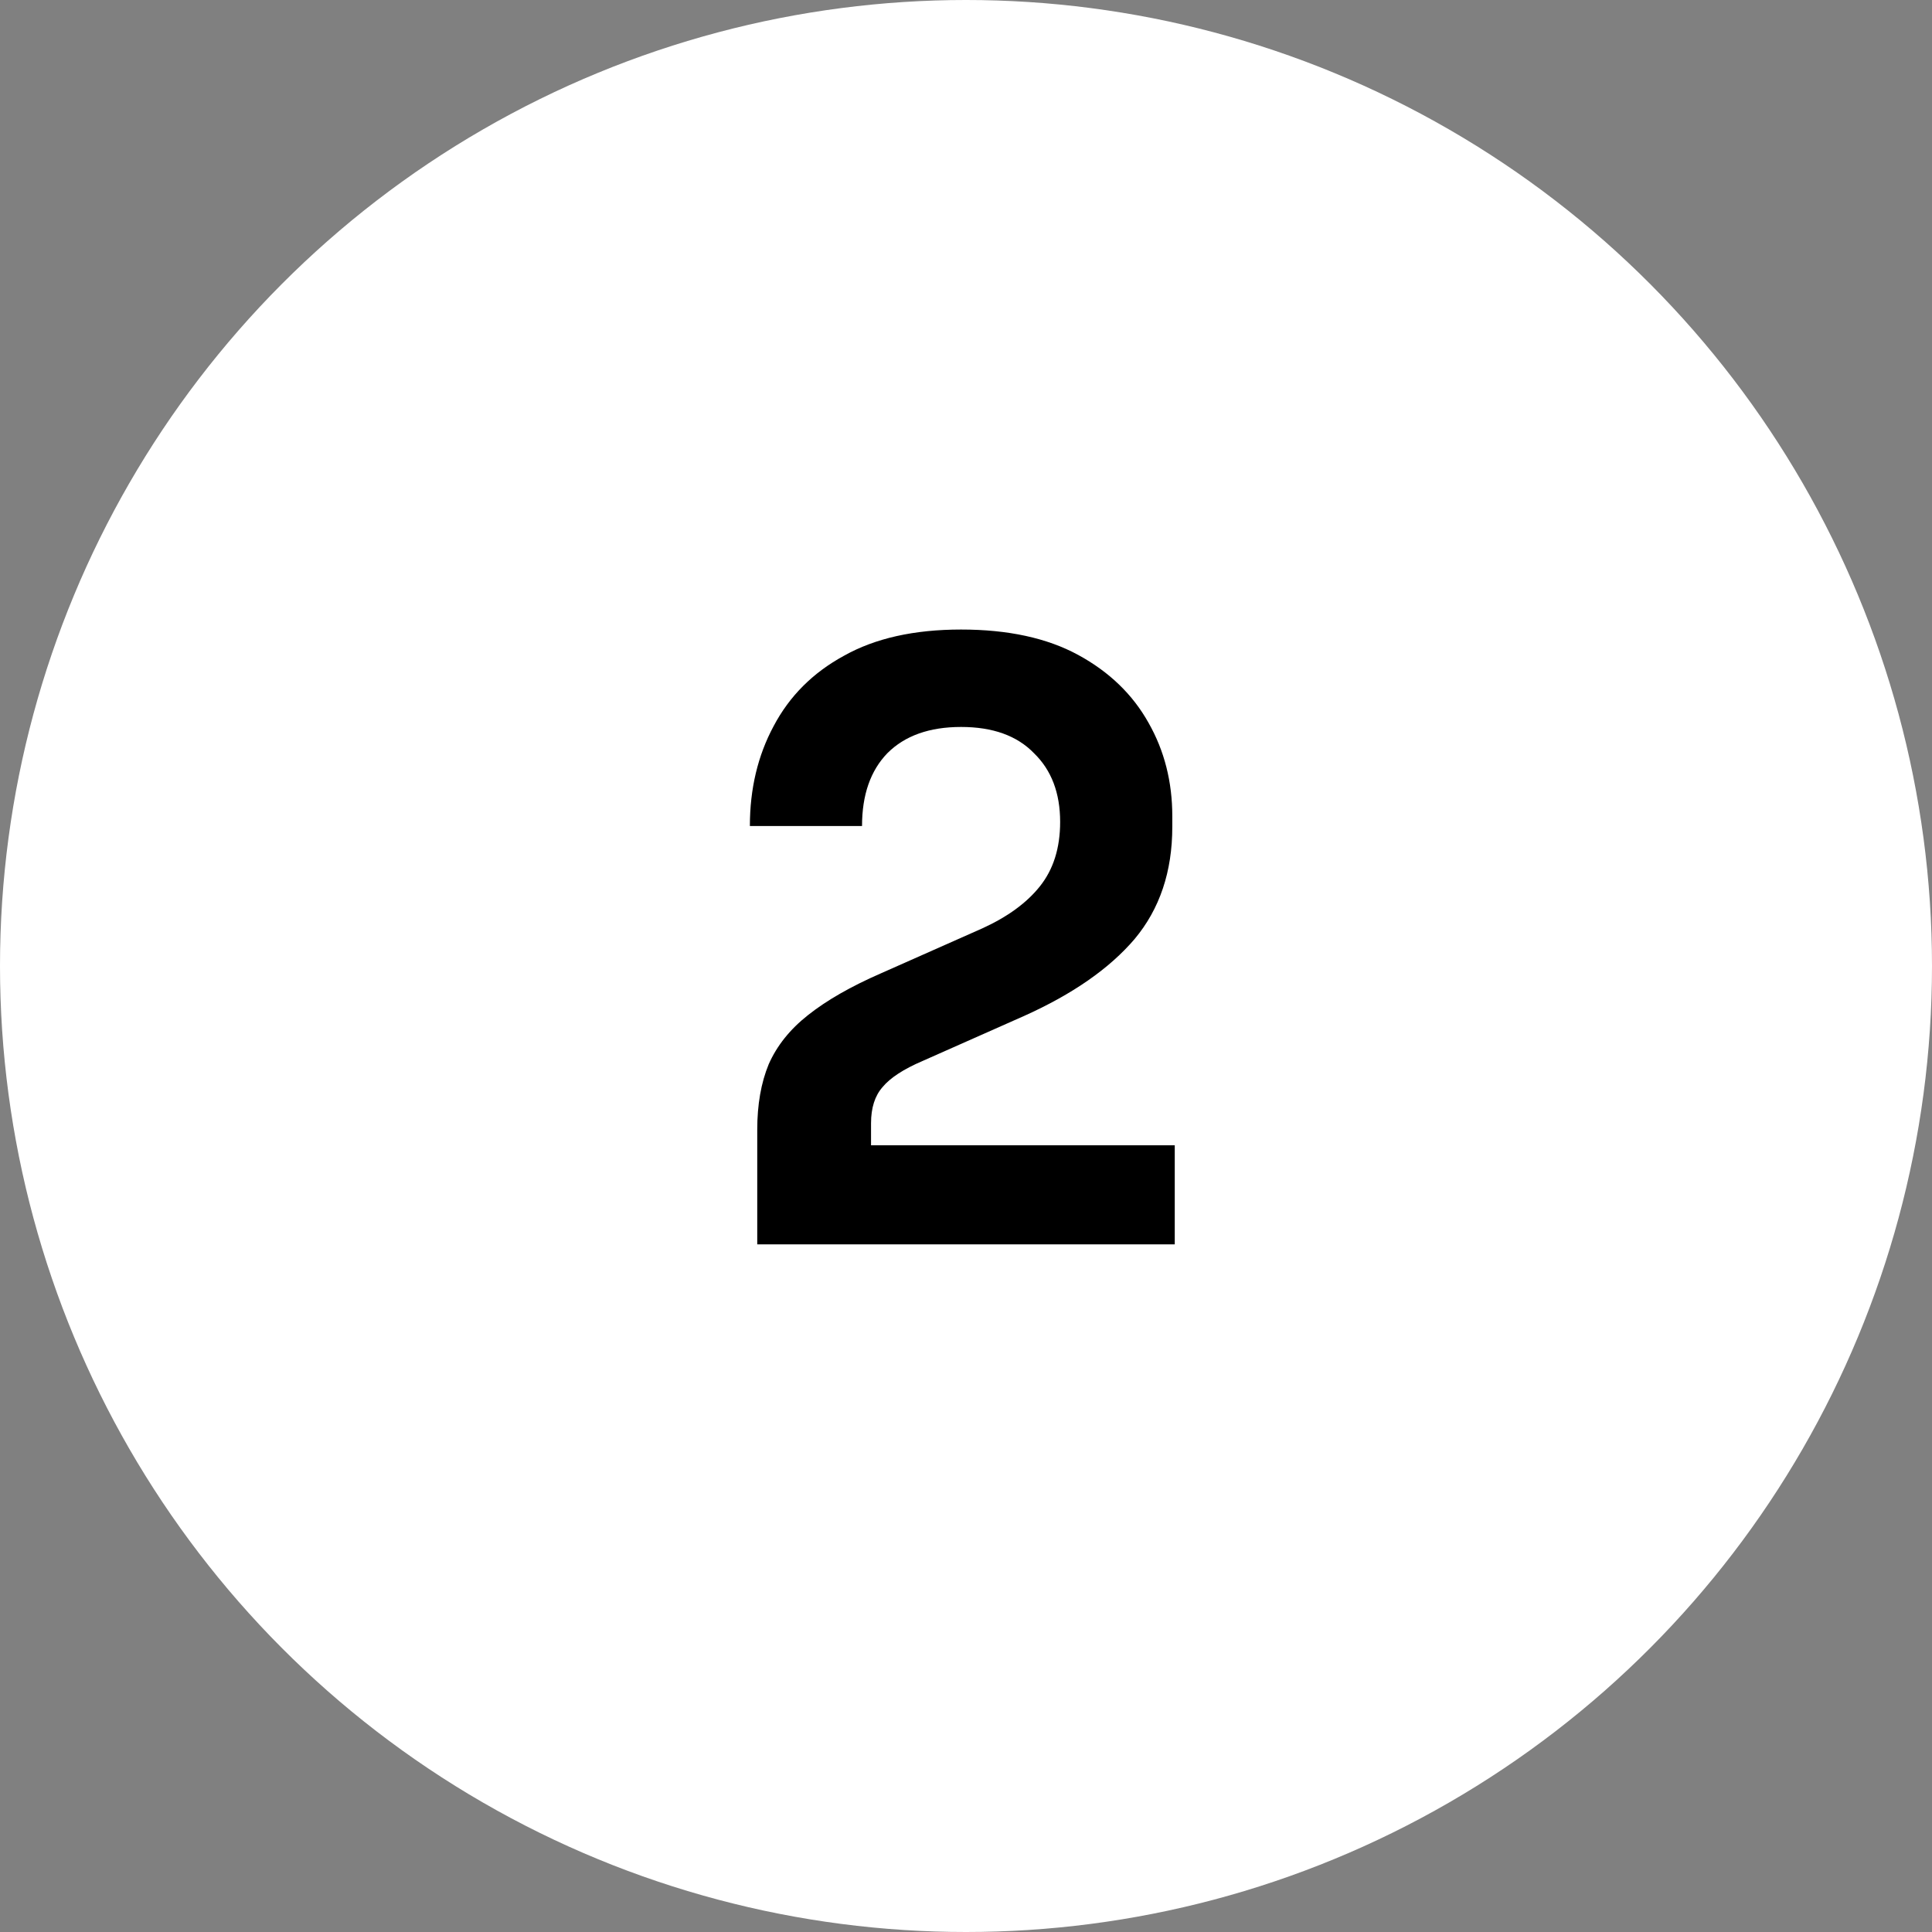 <svg width="118" height="118" viewBox="0 0 118 118" fill="none" xmlns="http://www.w3.org/2000/svg">
<rect x="0" y="0" width="118" height="118" fill="#808080" stroke="none"/>
<circle cx="59" cy="59" r="59" fill="white"/>
<path d="M46.25 76V69C46.25 67.467 46.483 66.133 46.95 65C47.45 63.867 48.25 62.867 49.35 62C50.483 61.1 51.967 60.25 53.8 59.45L60 56.7C61.533 56 62.7 55.15 63.5 54.15C64.333 53.117 64.75 51.8 64.75 50.2C64.75 48.433 64.217 47.033 63.15 46C62.117 44.933 60.633 44.4 58.7 44.4C56.767 44.4 55.267 44.933 54.2 46C53.167 47.067 52.65 48.55 52.65 50.45H45.8C45.8 48.183 46.283 46.15 47.25 44.35C48.217 42.517 49.65 41.083 51.55 40.05C53.45 38.983 55.833 38.45 58.7 38.45C61.567 38.45 63.95 38.967 65.85 40C67.75 41.033 69.183 42.417 70.15 44.15C71.117 45.85 71.6 47.75 71.6 49.85V50.5C71.6 53.233 70.833 55.517 69.3 57.35C67.767 59.15 65.517 60.717 62.55 62.05L56.35 64.8C55.183 65.3 54.367 65.833 53.9 66.4C53.433 66.933 53.2 67.667 53.2 68.6V71.8L51.5 69.95H71.75V76H46.25Z" fill="black"/>
</svg>
